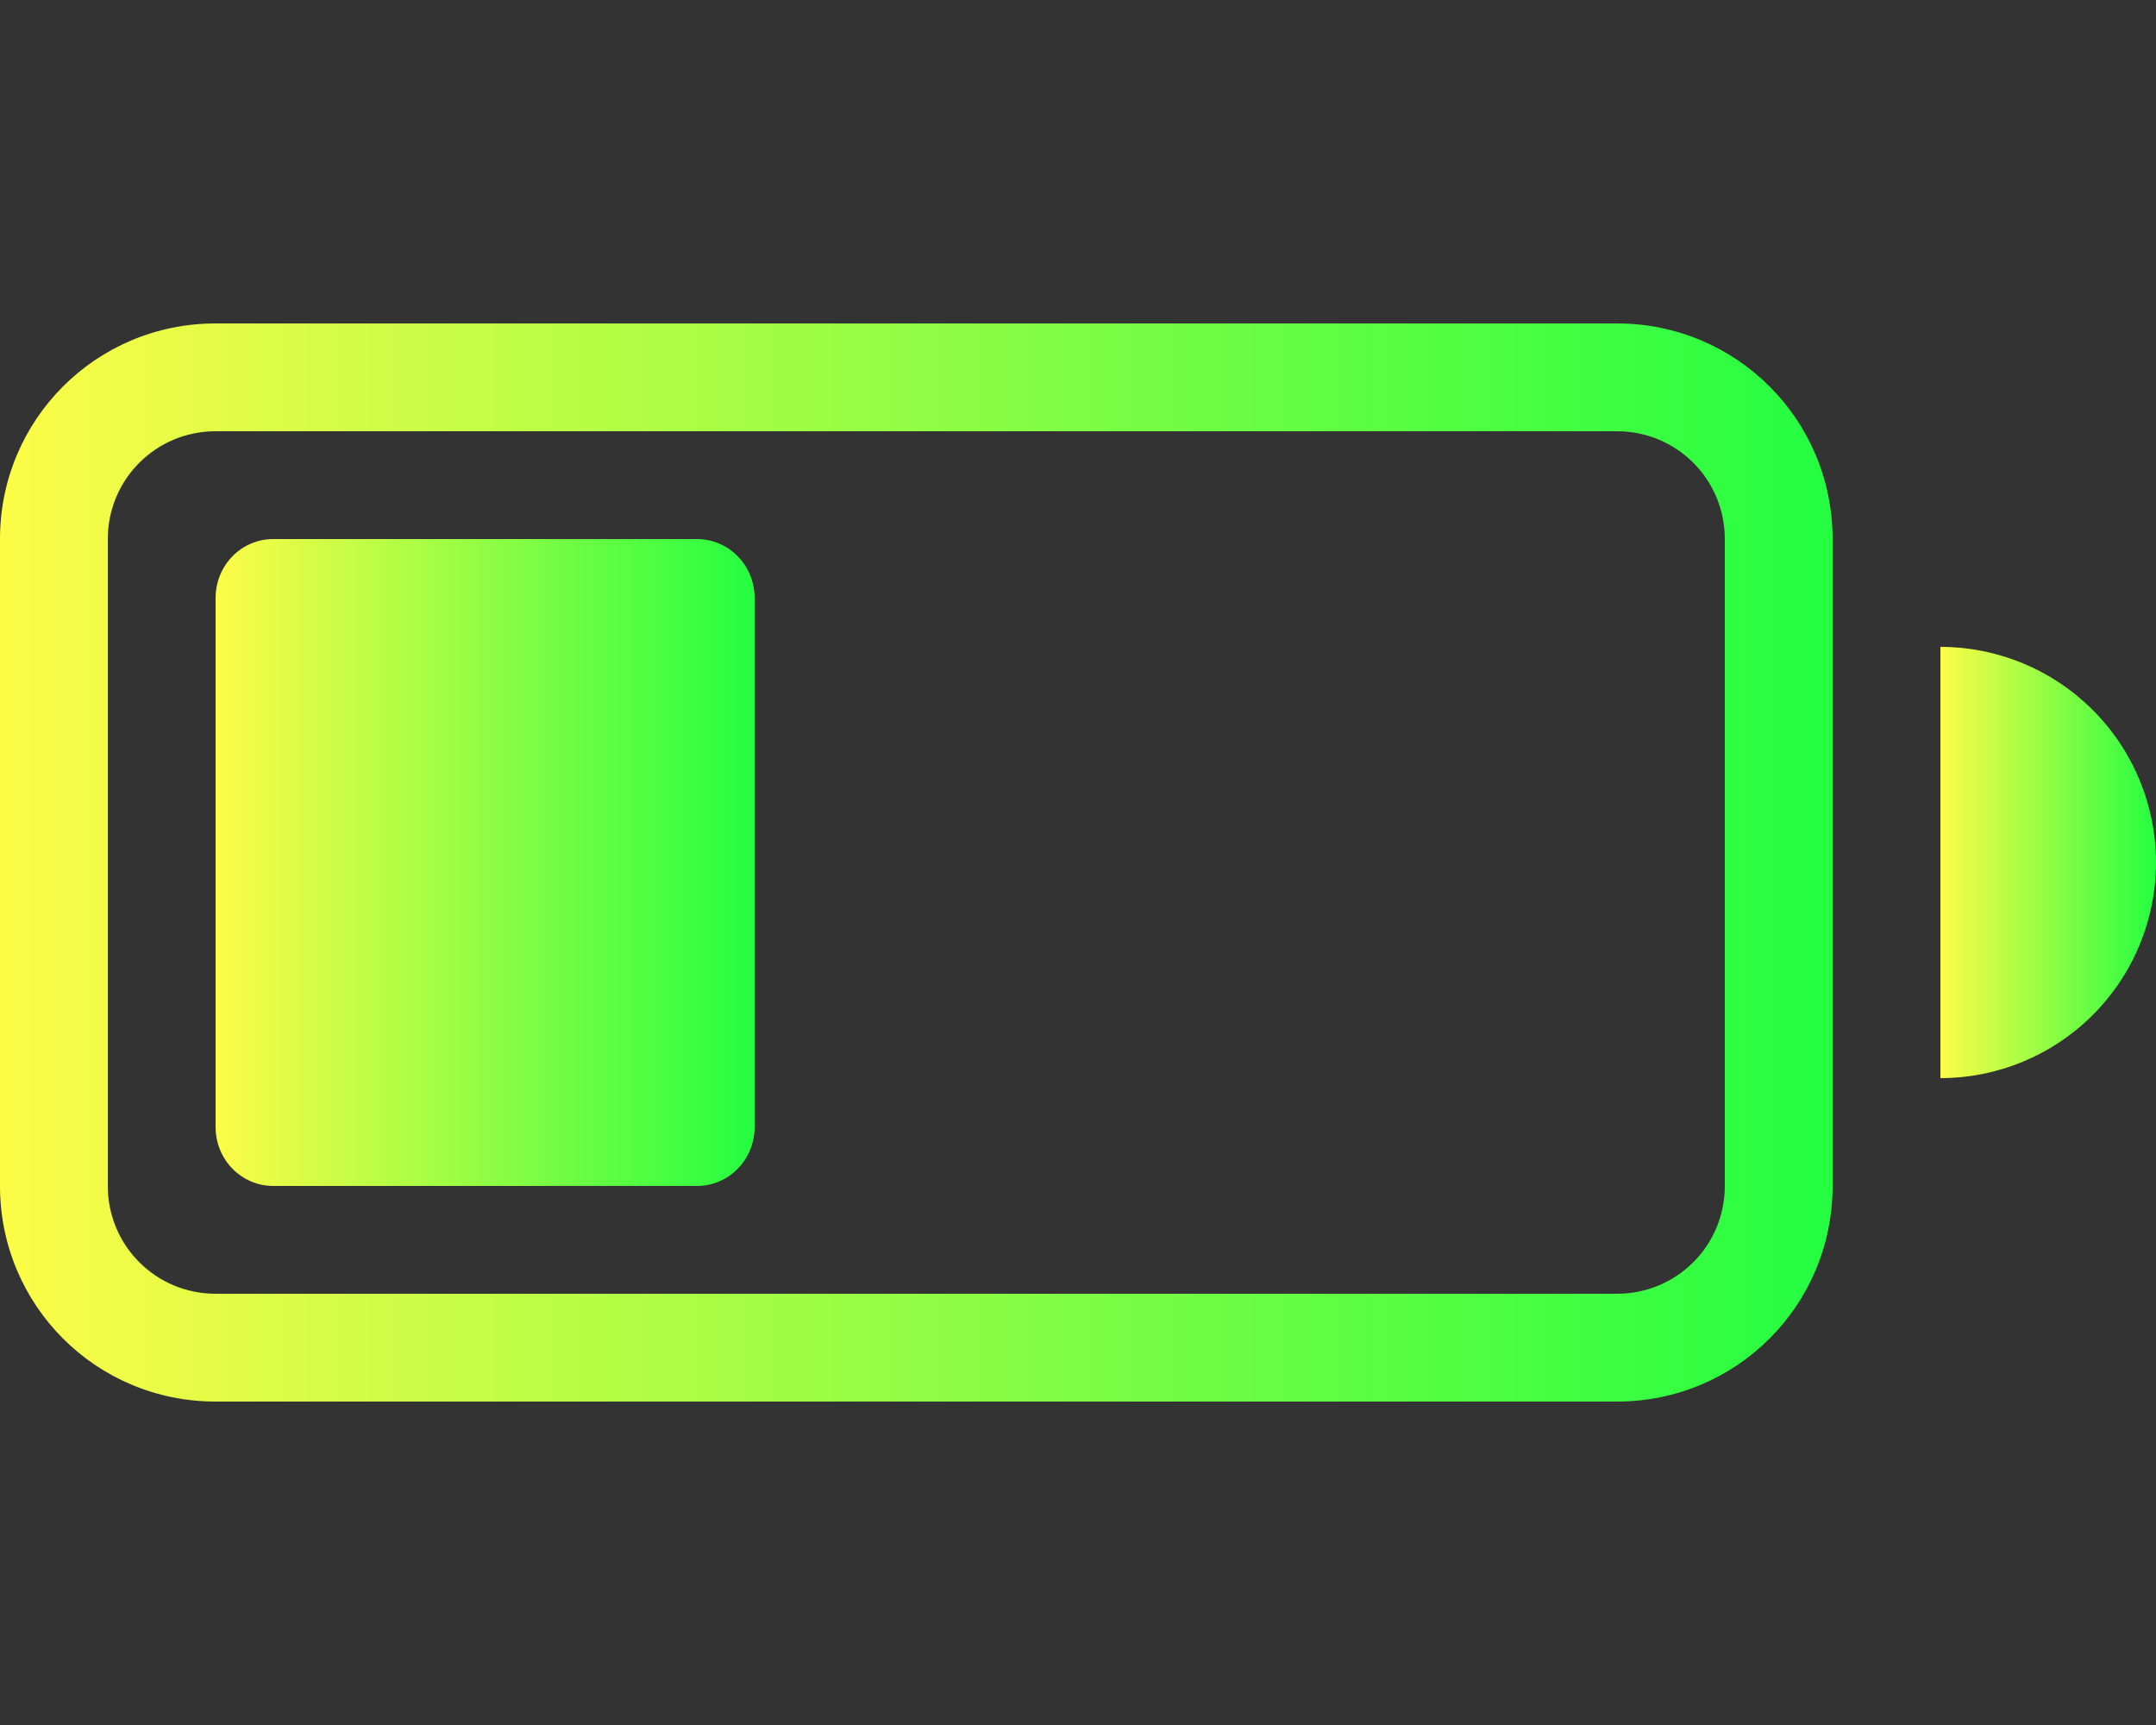 <svg width="20" height="16" viewBox="0 0 20 16" fill="none" xmlns="http://www.w3.org/2000/svg">
<rect x="0" y="0" width="20" height="16" fill="#333333" stroke="none"/>
<path d="M6.466 5H2.534C2.239 5 2 5.244 2 5.546V10.454C2 10.756 2.239 11 2.534 11H6.466C6.761 11 7 10.756 7 10.454V5.546C7 5.244 6.761 5 6.466 5Z" fill="url(#paint0_linear_9_1477)"/>
<path fill-rule="evenodd" clip-rule="evenodd" d="M2 3C0.892 3 0 3.892 0 5V11C0 12.108 0.892 13 2 13H15C16.108 13 17 12.108 17 11V5C17 3.892 16.108 3 15 3H2ZM2 4H15C15.554 4 16 4.446 16 5V11C16 11.554 15.554 12 15 12H2C1.446 12 1 11.554 1 11V5C1 4.446 1.446 4 2 4Z" fill="url(#paint1_linear_9_1477)"/>
<path fill-rule="evenodd" clip-rule="evenodd" d="M18 6V10C18.53 10 19.039 9.789 19.414 9.414C19.789 9.039 20 8.53 20 8C20 7.47 19.789 6.961 19.414 6.586C19.039 6.211 18.53 6 18 6Z" fill="url(#paint2_linear_9_1477)"/>
<defs>
<linearGradient id="paint0_linear_9_1477" x1="2" y1="8" x2="7" y2="8" gradientUnits="userSpaceOnUse">
<stop stop-color="#FDFC47"/>
<stop offset="1" stop-color="#24FE41"/>
</linearGradient>
<linearGradient id="paint1_linear_9_1477" x1="0" y1="8" x2="17" y2="8" gradientUnits="userSpaceOnUse">
<stop stop-color="#FDFC47"/>
<stop offset="1" stop-color="#24FE41"/>
</linearGradient>
<linearGradient id="paint2_linear_9_1477" x1="18" y1="8" x2="20" y2="8" gradientUnits="userSpaceOnUse">
<stop stop-color="#FDFC47"/>
<stop offset="1" stop-color="#24FE41"/>
</linearGradient>
</defs>
</svg>
